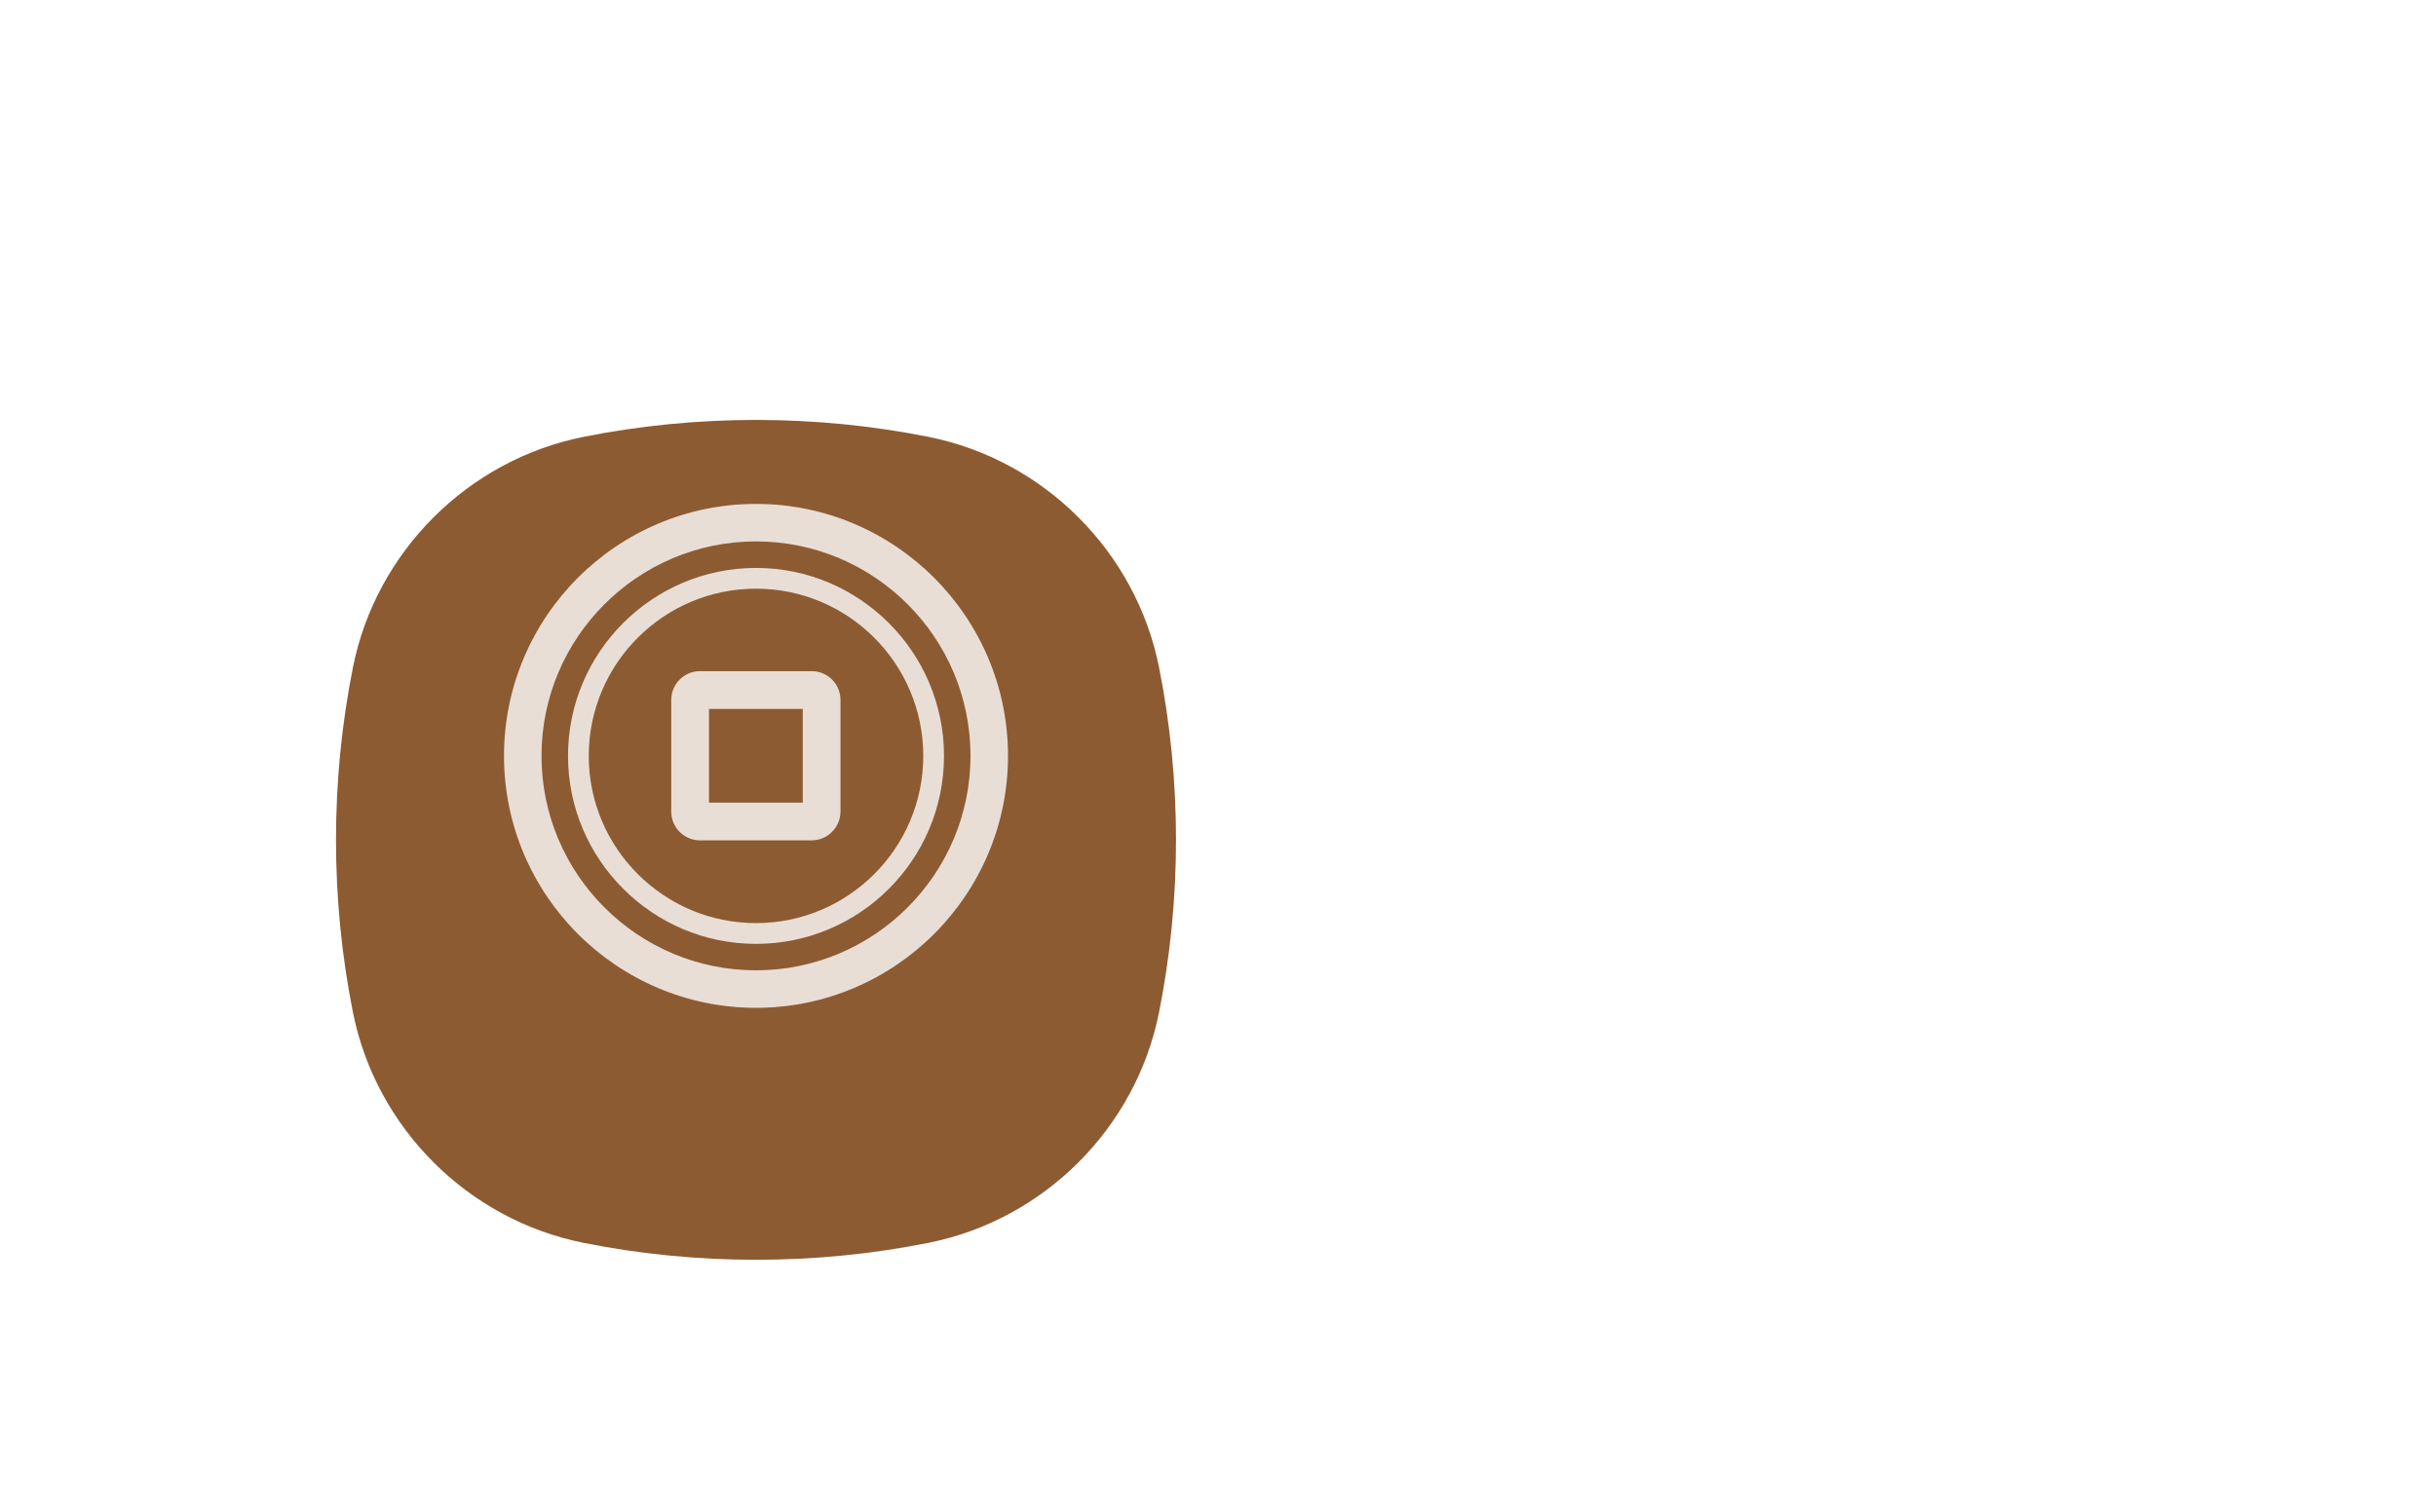 <svg width="116" height="72" viewBox="0 0 116 72" fill="none" xmlns="http://www.w3.org/2000/svg">
<g filter="url(#filter0_d_2754_46357)">
<path d="M16.809 27.775C17.909 22.277 22.277 17.909 27.775 16.809C33.17 15.73 38.83 15.73 44.225 16.809C49.723 17.909 54.091 22.277 55.191 27.775C56.27 33.17 56.27 38.83 55.191 44.225C54.091 49.723 49.723 54.091 44.225 55.191C38.83 56.27 33.17 56.27 27.775 55.191C22.277 54.091 17.909 49.723 16.809 44.225C15.73 38.83 15.73 33.17 16.809 27.775Z" fill="#8D5B32"/>
</g>
<path d="M36 48C29.381 48 24 42.619 24 36C24 29.381 29.381 24 36 24C42.619 24 48 29.381 48 36C48 42.619 42.619 48 36 48ZM36 25.786C30.369 25.786 25.786 30.369 25.786 36C25.786 41.631 30.369 46.214 36 46.214C41.631 46.214 46.214 41.631 46.214 36C46.214 30.357 41.631 25.786 36 25.786Z" fill="white" fill-opacity="0.8"/>
<path d="M36 44.954C31.06 44.954 27.048 40.93 27.048 36.001C27.048 31.061 31.072 27.049 36 27.049C40.941 27.049 44.953 31.073 44.953 36.001C44.953 40.942 40.941 44.954 36 44.954ZM36 28.037C31.607 28.037 28.036 31.608 28.036 36.001C28.036 40.394 31.607 43.965 36 43.965C40.393 43.965 43.965 40.394 43.965 36.001C43.965 31.608 40.393 28.037 36 28.037Z" fill="white" fill-opacity="0.8"/>
<path d="M38.654 40.024H33.333C32.583 40.024 31.964 39.417 31.964 38.655V33.334C31.964 32.584 32.571 31.965 33.333 31.965H38.654C39.404 31.965 40.023 32.572 40.023 33.334V38.655C40.023 39.405 39.404 40.024 38.654 40.024ZM33.761 38.227H38.226V33.763H33.761V38.227Z" fill="white" fill-opacity="0.8"/>
<defs>
<filter id="filter0_d_2754_46357" x="-44" y="-40" width="160" height="160" filterUnits="userSpaceOnUse" color-interpolation-filters="sRGB">
<feFlood flood-opacity="0" result="BackgroundImageFix"/>
<feColorMatrix in="SourceAlpha" type="matrix" values="0 0 0 0 0 0 0 0 0 0 0 0 0 0 0 0 0 0 127 0" result="hardAlpha"/>
<feOffset dy="4"/>
<feGaussianBlur stdDeviation="30"/>
<feComposite in2="hardAlpha" operator="out"/>
<feColorMatrix type="matrix" values="0 0 0 0 0 0 0 0 0 0 0 0 0 0 0 0 0 0 0.1 0"/>
<feBlend mode="normal" in2="BackgroundImageFix" result="effect1_dropShadow_2754_46357"/>
<feBlend mode="normal" in="SourceGraphic" in2="effect1_dropShadow_2754_46357" result="shape"/>
</filter>
</defs>
</svg>

